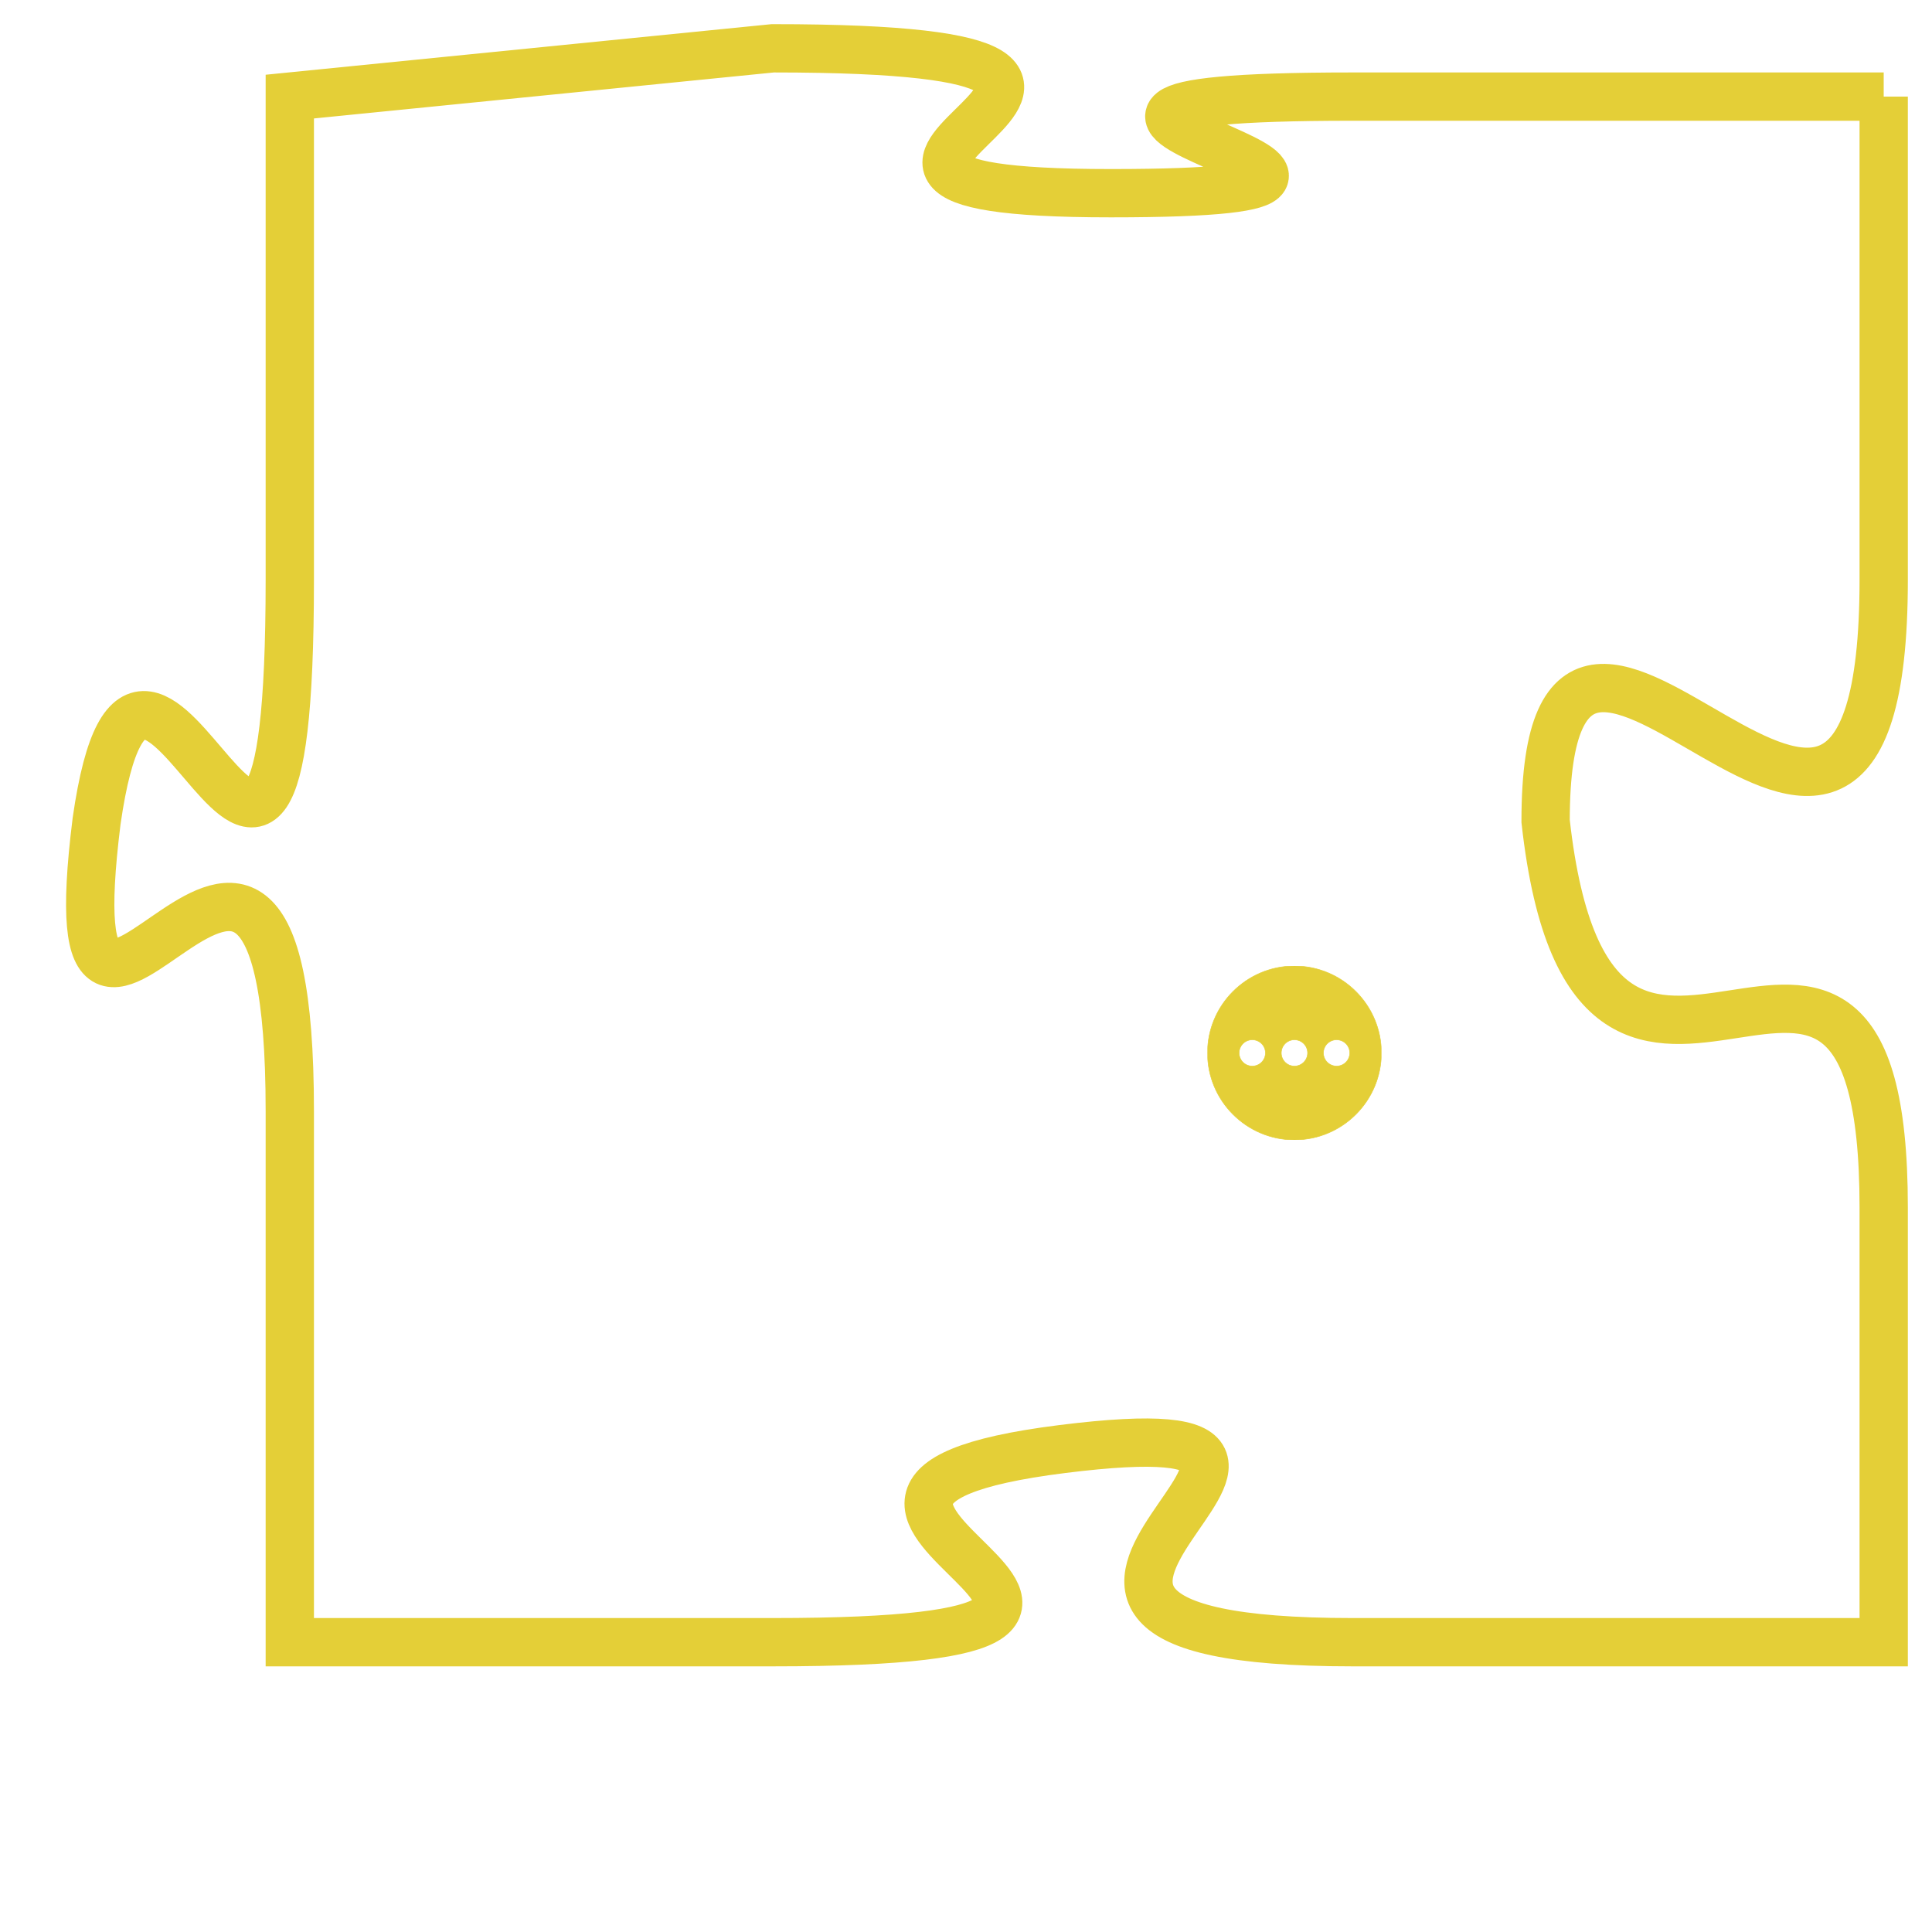 <svg version="1.1" xmlns="http://www.w3.org/2000/svg" xmlns:xlink="http://www.w3.org/1999/xlink" fill="transparent" x="0" y="0" width="350" height="350" preserveAspectRatio="xMinYMin slice"><style type="text/css">.links{fill:transparent;stroke: #E4CF37;}.links:hover{fill:#63D272; opacity:0.4;}</style><defs><g id="allt"><path id="t1491" d="M2046,352 L2035,352 C2025,352 2039,354 2030,354 C2021,354 2034,351 2023,351 L2013,352 2013,352 L2013,362 C2013,373 2010,360 2009,367 C2008,375 2013,363 2013,373 L2013,384 2013,384 L2023,384 C2034,384 2021,381 2029,380 C2037,379 2025,384 2035,384 L2046,384 2046,384 L2046,375 C2046,366 2040,376 2039,367 C2039,359 2046,372 2046,362 L2046,352"/></g><clipPath id="c" clipRule="evenodd" fill="transparent"><use href="#t1491"/></clipPath></defs><svg viewBox="2007 350 40 35" preserveAspectRatio="xMinYMin meet"><svg width="4380" height="2430"><g><image crossorigin="anonymous" x="0" y="0" href="https://nftpuzzle.license-token.com/assets/completepuzzle.svg" width="100%" height="100%" /><g class="links"><use href="#t1491"/></g></g></svg><svg x="2032" y="370" height="9%" width="9%" viewBox="0 0 330 330"><g><a xlink:href="https://nftpuzzle.license-token.com/" class="links"><title>See the most innovative NFT based token software licensing project</title><path fill="#E4CF37" id="more" d="M165,0C74.019,0,0,74.019,0,165s74.019,165,165,165s165-74.019,165-165S255.981,0,165,0z M85,190 c-13.785,0-25-11.215-25-25s11.215-25,25-25s25,11.215,25,25S98.785,190,85,190z M165,190c-13.785,0-25-11.215-25-25 s11.215-25,25-25s25,11.215,25,25S178.785,190,165,190z M245,190c-13.785,0-25-11.215-25-25s11.215-25,25-25 c13.785,0,25,11.215,25,25S258.785,190,245,190z"></path></a></g></svg></svg></svg>
